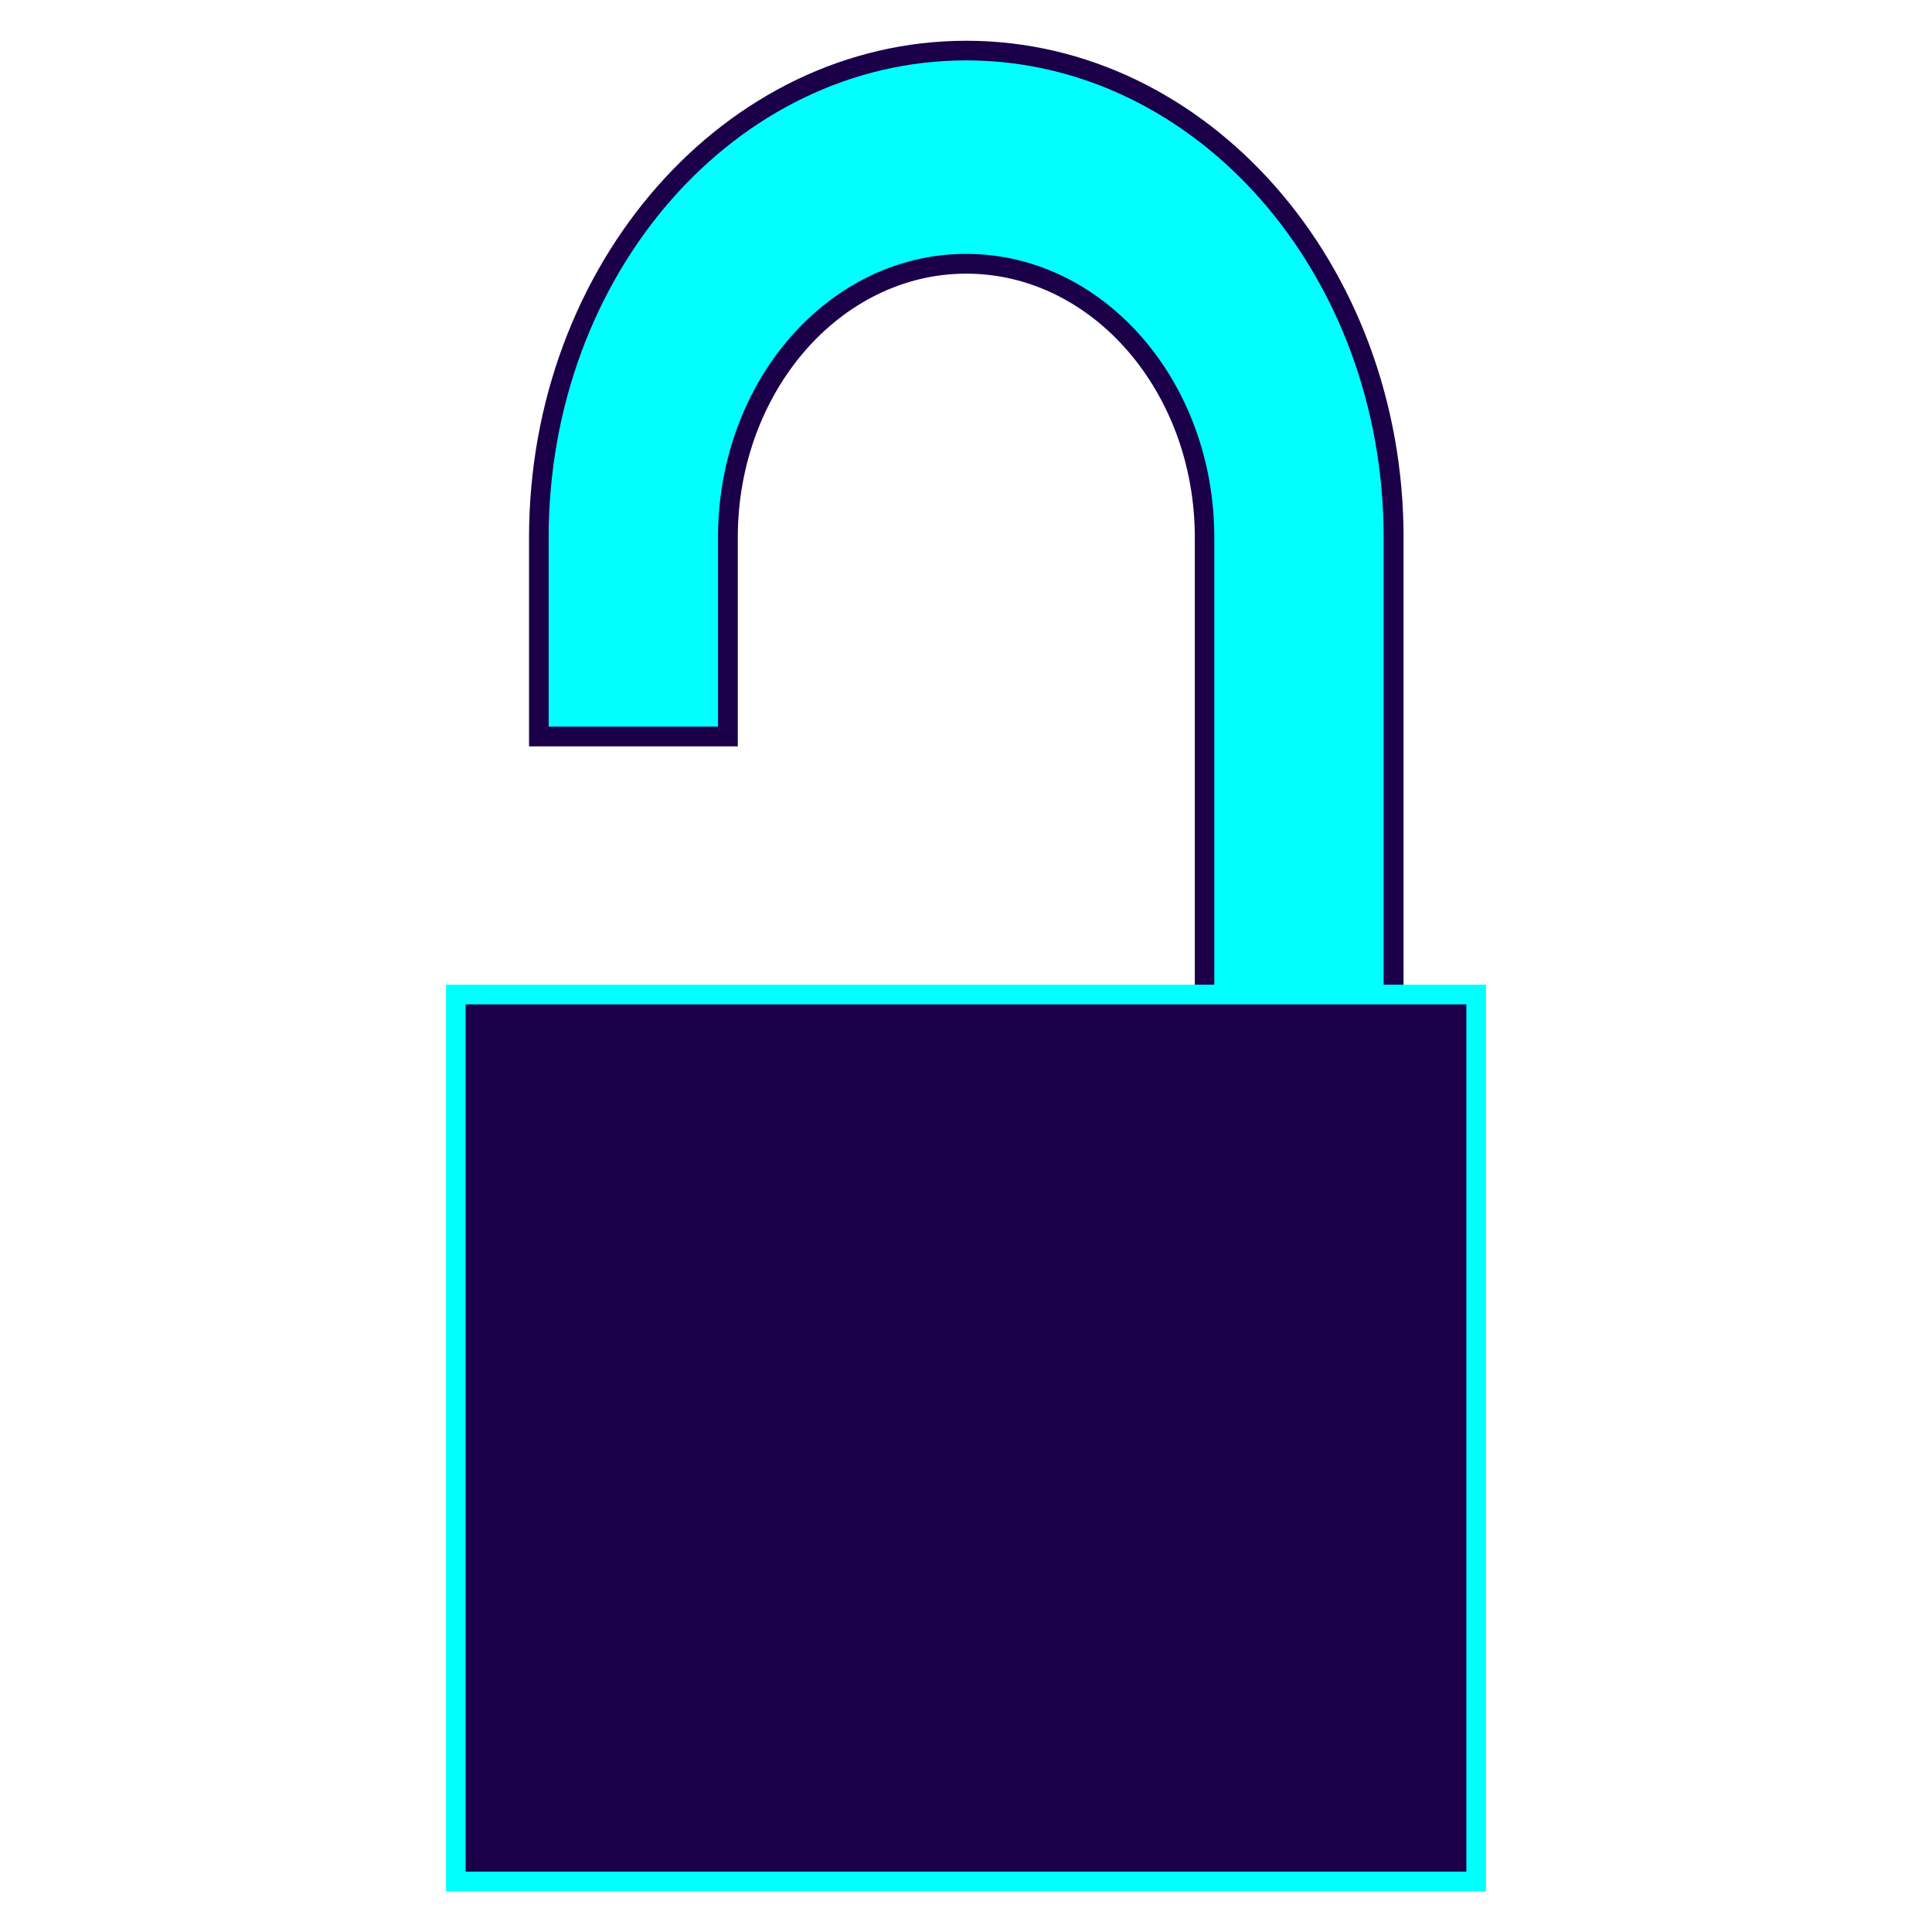 <?xml version="1.0" encoding="UTF-8"?>
<svg id="Layer_2" data-name="Layer 2" xmlns="http://www.w3.org/2000/svg" viewBox="0 0 128 128">
  <defs>
    <style>
      .cls-1 {
        fill: #1b0049;
      }

      .cls-2 {
        fill: aqua;
      }
    </style>
  </defs>
  <g>
    <path class="cls-2" d="m79.79,71.25v-35.63c0-10-7.08-18.14-15.79-18.14s-15.79,8.14-15.79,18.14v13.18h-12.53v-13.18c0-17.79,12.7-32.27,28.32-32.27s28.32,14.47,28.32,32.27v35.63h-12.53Z"/>
    <path class="cls-1" d="m64,4c15.28,0,27.67,14.15,27.67,31.61v34.98h-11.22v-34.98c0-10.38-7.36-18.79-16.44-18.79s-16.44,8.41-16.44,18.79v12.53h-11.22v-12.53c0-17.46,12.39-31.61,27.67-31.61m0-1.3c-15.97,0-28.97,14.77-28.97,32.92v13.83h13.83v-13.83c0-9.64,6.79-17.49,15.14-17.49s15.14,7.84,15.14,17.49v36.28h13.83v-36.28c0-18.15-13-32.92-28.97-32.92h0Z"/>
  </g>
  <g>
    <rect class="cls-1" x="30.2" y="65.89" width="67.6" height="58.77"/>
    <path class="cls-2" d="m97.15,66.54v57.46H30.85v-57.46h66.3m1.3-1.3H29.55v60.07h68.9v-60.07h0Z"/>
  </g>
</svg>